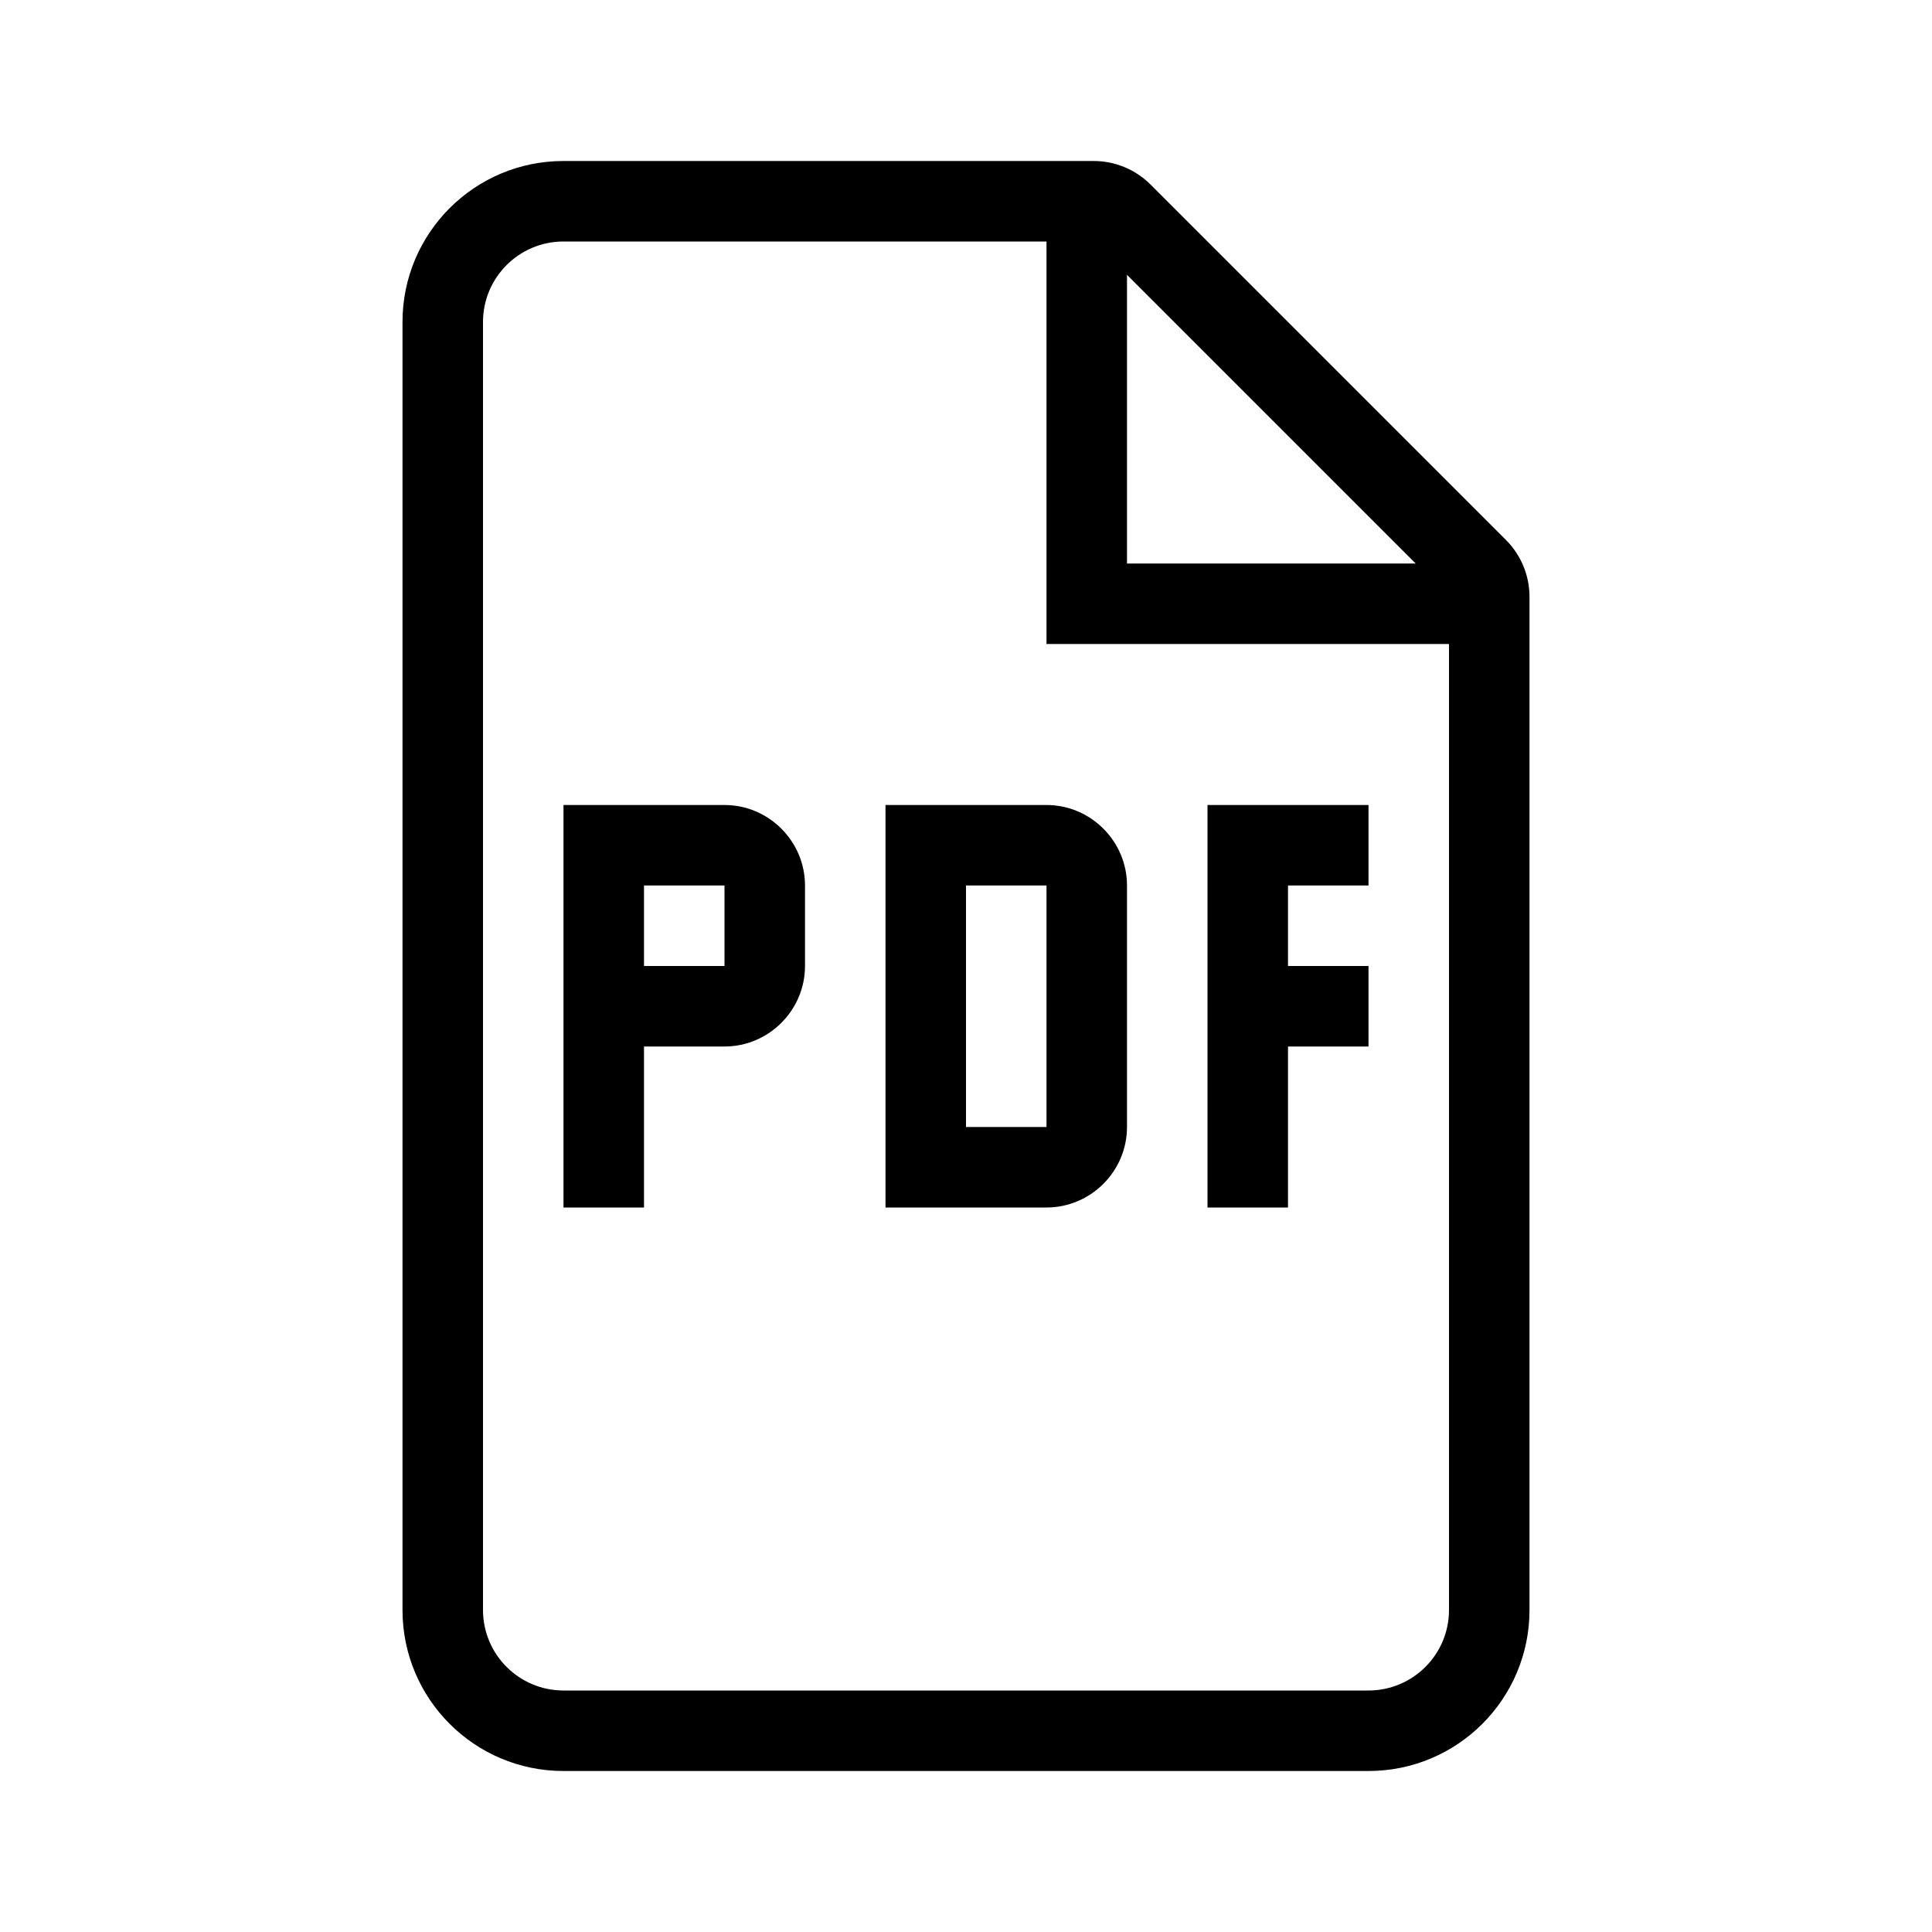 <svg width="24" height="24" viewBox="0 0 24 24" fill="none" xmlns="http://www.w3.org/2000/svg">
<path fill-rule="evenodd" clip-rule="evenodd" d="M17 21C17.552 21 18 20.552 18 20V8H13.5H13V7.5V3H7C6.448 3 6 3.448 6 4V20C6 20.552 6.448 21 7 21H17ZM15.793 5.207L17.586 7H14V3.414L15.793 5.207ZM7 2C5.895 2 5 2.895 5 4V20C5 21.105 5.895 22 7 22H17C18.105 22 19 21.105 19 20V7.414C19 7.149 18.895 6.895 18.707 6.707L16.5 4.5L14.293 2.293C14.105 2.105 13.851 2 13.586 2H7ZM17 12V13H16V15H15V10H17V11H16V12H17ZM14 11V14C14 14.55 13.55 15 13 15H11V10H13C13.55 10 14 10.45 14 11ZM13 11H12V14H13V11ZM8 13H9C9.55 13 10 12.55 10 12V11C10 10.45 9.55 10 9 10H7V15H8V13ZM8 11H9V12H8V11Z" fill="currentColor"/>
</svg>
